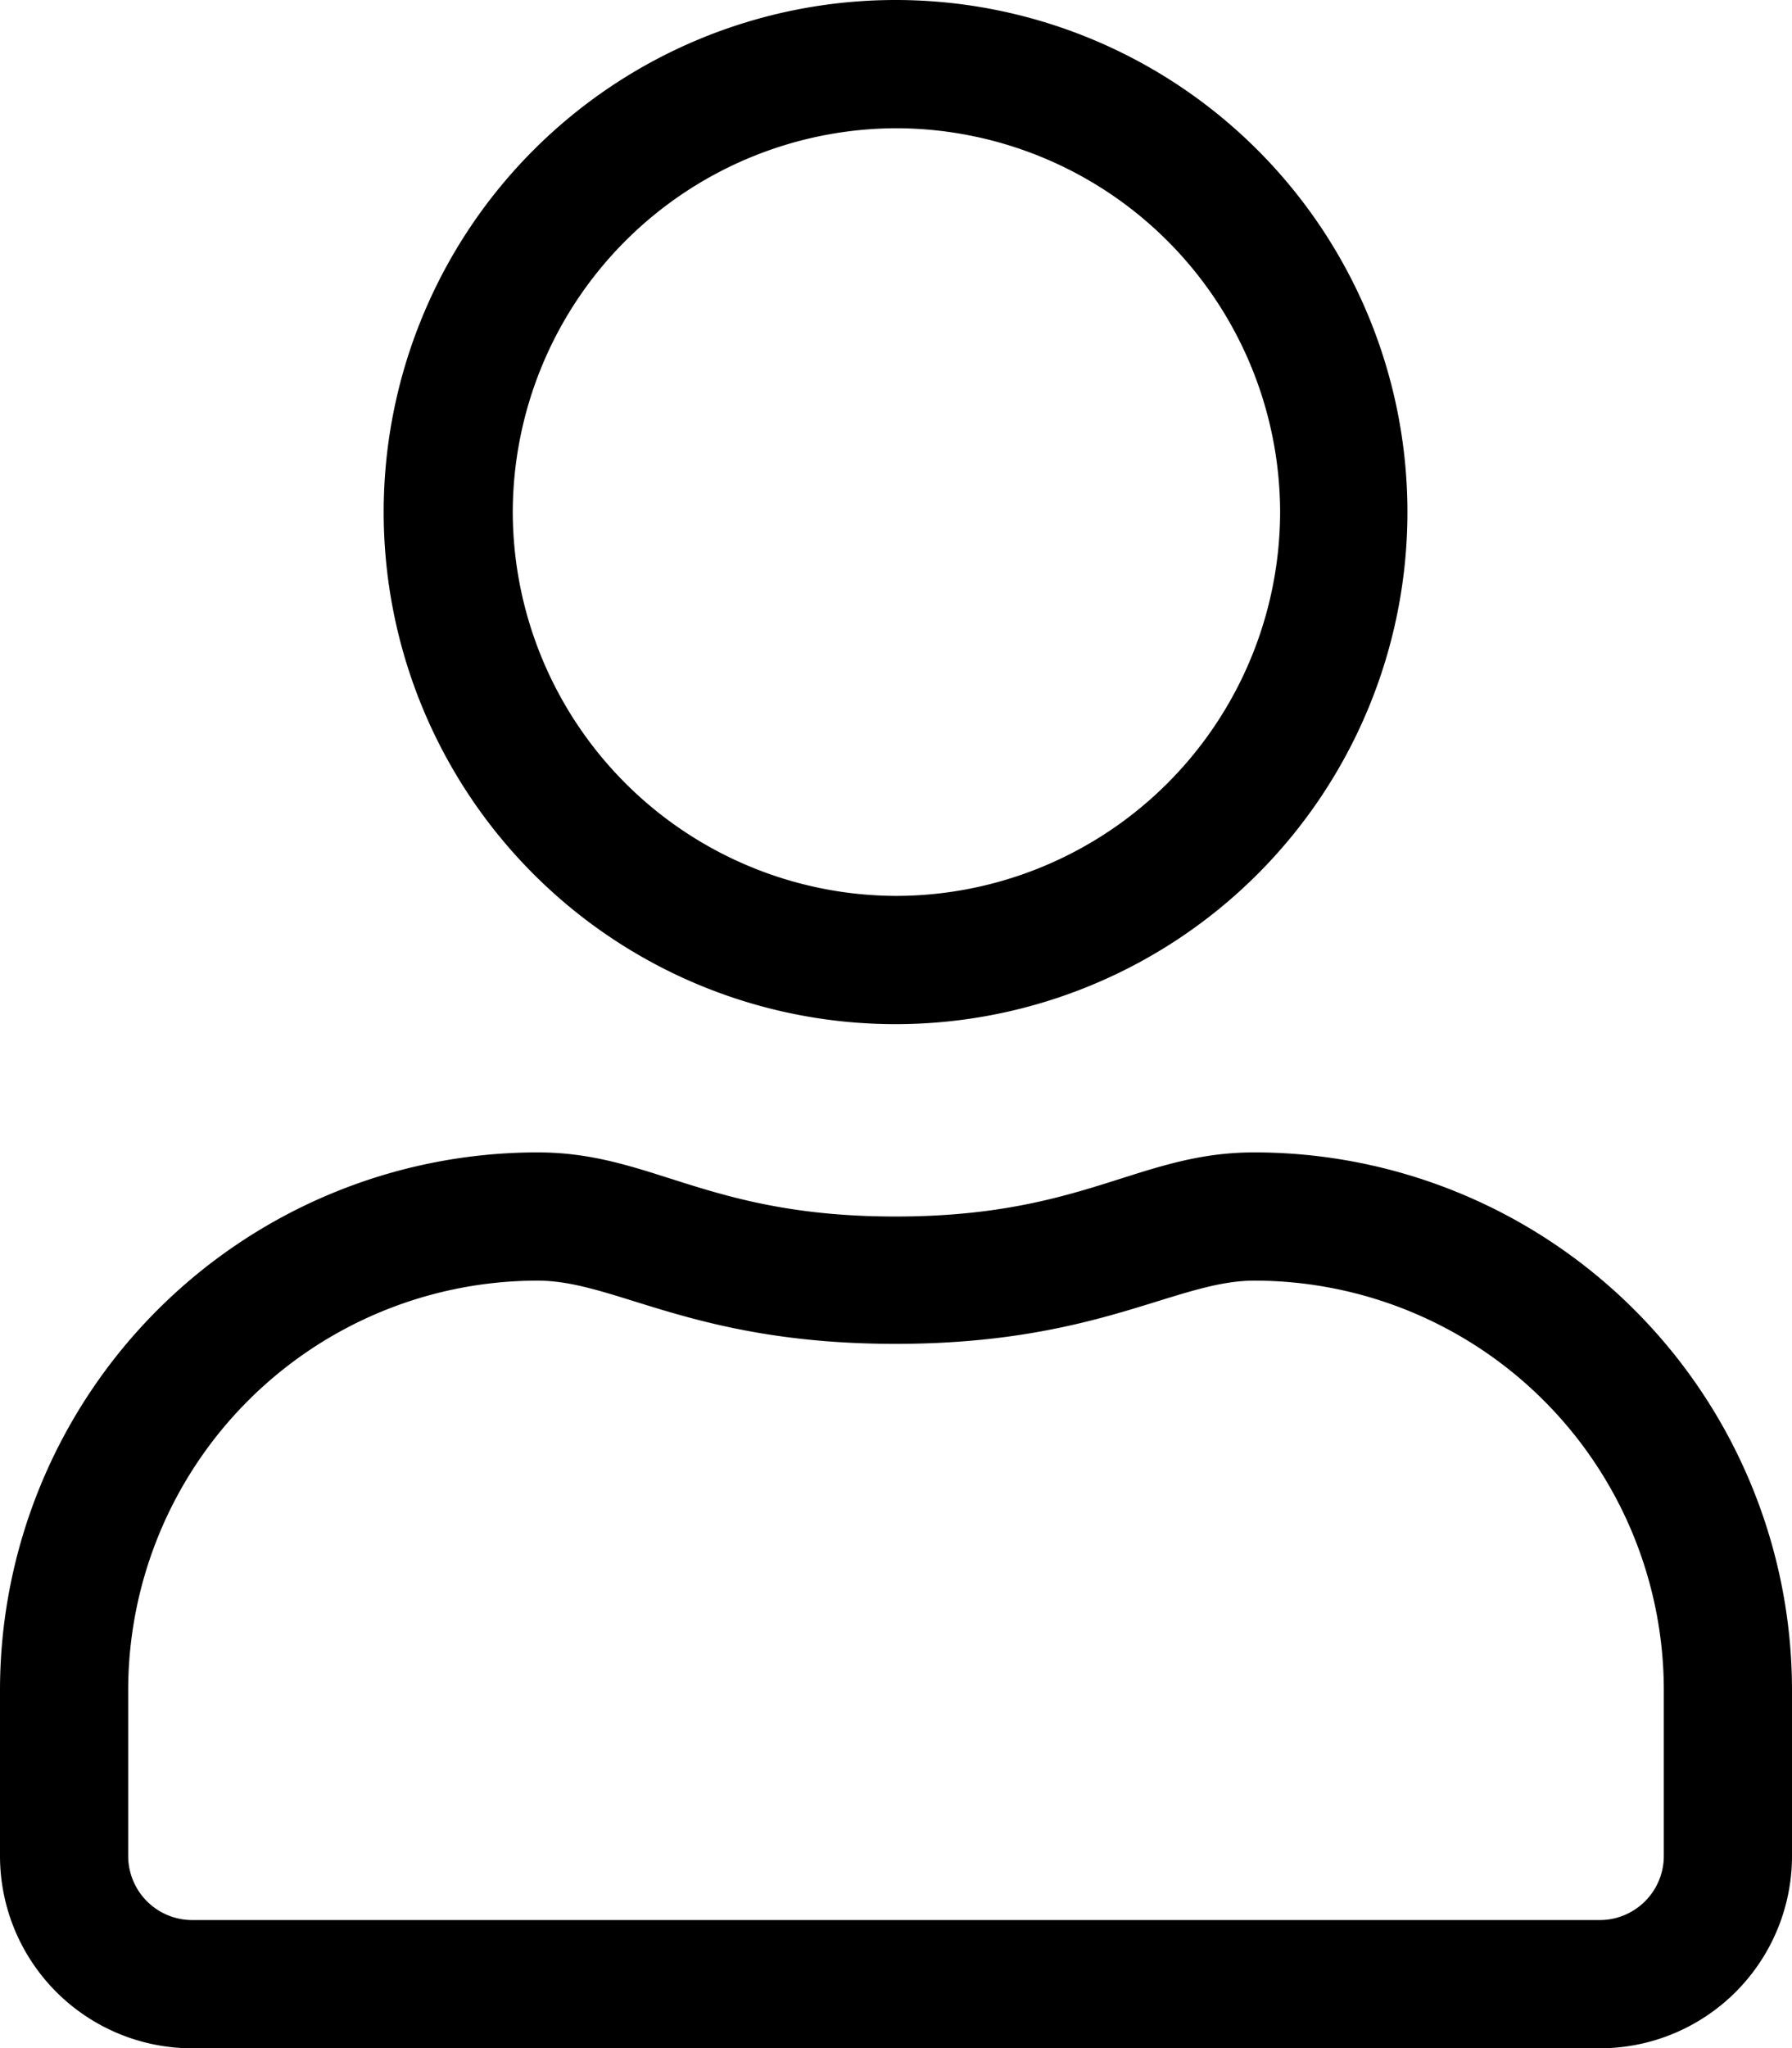 <svg xmlns="http://www.w3.org/2000/svg" viewBox="0 0 20.13 23">
  <path d="M14.09 12.94c-1.3 0-1.91.72-4.03.72s-2.73-.72-4.02-.72A6.04 6.04 0 000 18.98v1.86A2.16 2.16 0 002.16 23h15.8a2.16 2.16 0 002.17-2.16v-1.86a6.04 6.04 0 00-6.04-6.04zm4.6 7.9a.72.72 0 01-.72.72H2.16a.72.72 0 01-.72-.72v-1.86a4.6 4.6 0 014.6-4.6c.88 0 1.75.71 4.02.71s3.15-.71 4.03-.71a4.6 4.6 0 014.6 4.6zm-8.63-9.34a5.75 5.75 0 005.75-5.75A5.75 5.75 0 0010.06 0a5.75 5.75 0 00-5.75 5.75 5.75 5.75 0 005.75 5.75zm0-10.06a4.32 4.32 0 014.32 4.31 4.32 4.32 0 01-4.32 4.31 4.32 4.32 0 01-4.3-4.3 4.32 4.32 0 014.3-4.32z"/>
</svg>
